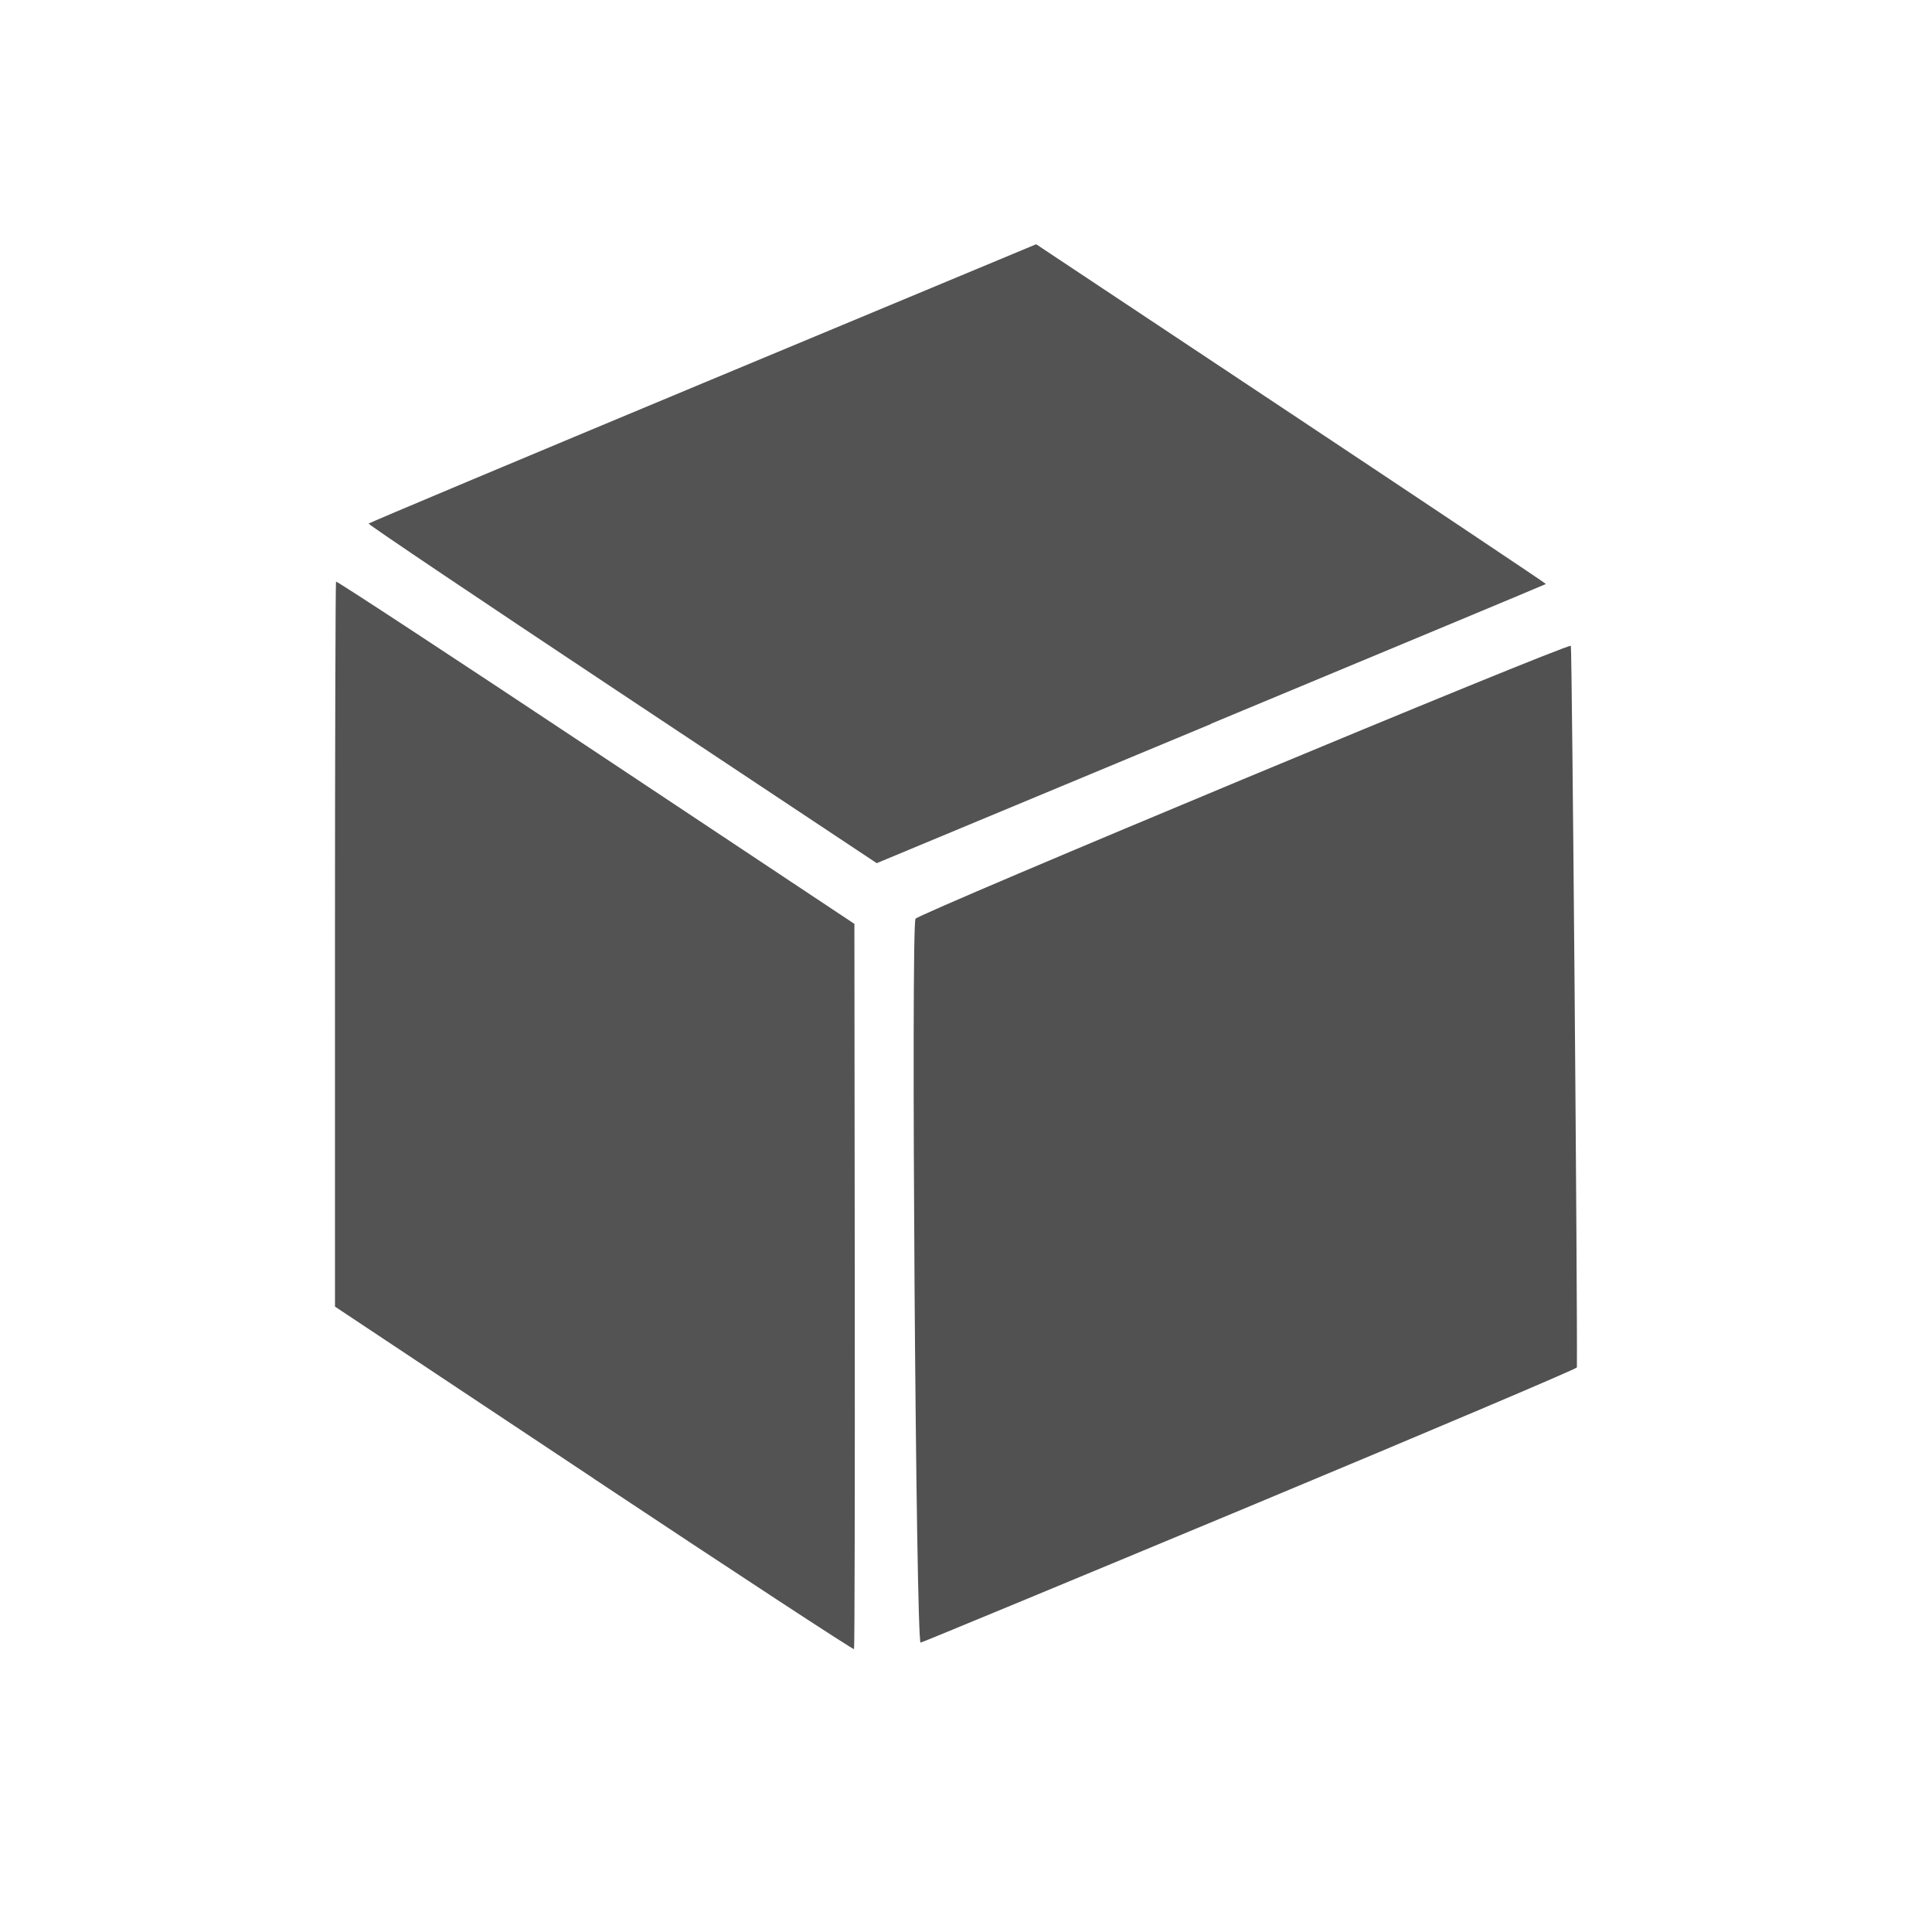 <svg xmlns="http://www.w3.org/2000/svg" xmlns:svg="http://www.w3.org/2000/svg" id="svg2" width="22" height="22" version="1.1" viewBox="0 0 22 22"><g id="layer1" transform="translate(1,-1031.362)"><g id="layer1-2" transform="matrix(0.495,-0.745,0.745,0.495,-771.549,534.831)"><path id="path4253" fill="#4d4d4d" fill-opacity=".976" fill-rule="nonzero" stroke="none" stroke-width="4" d="m 15.237,1042.68 -3.831,-2.564 -10e-4,-3.89 c -7.2e-4,-2.139 0.009,-3.89 0.022,-3.89 0.013,0 1.742,1.15 3.844,2.555 l 3.821,2.555 0,3.901 c 0,2.146 -0.005,3.9 -0.011,3.898 -0.006,0 -1.735,-1.157 -3.842,-2.567 l 0,0 z" color="#000" display="inline" enable-background="accumulate" opacity=".987" overflow="visible" visibility="visible" style="marker:none"/><path id="path4255" fill="#4d4d4d" fill-opacity=".976" fill-rule="nonzero" stroke="none" stroke-width="4" d="m 2.887,1041.455 0,-3.959 3.836,-2.549 c 2.11,-1.402 3.847,-2.548 3.859,-2.548 0.013,0 0.023,1.779 0.023,3.954 l 0,3.954 -3.834,2.553 c -2.109,1.404 -3.845,2.553 -3.859,2.553 -0.014,0 -0.026,-1.781 -0.026,-3.959 z" color="#000" display="inline" enable-background="accumulate" opacity=".987" overflow="visible" visibility="visible" style="marker:none"/><path id="path4257" fill="#4d4d4d" fill-opacity=".988" fill-rule="nonzero" stroke="none" stroke-width="4" d="m 7.228,1048.611 c -2.056,-1.375 -3.756,-2.517 -3.778,-2.538 -0.044,-0.043 7.525,-5.149 7.64,-5.154 0.084,0 7.526,4.976 7.511,5.026 -0.007,0.023 -6.969,4.733 -7.609,5.148 -0.014,0.01 -1.708,-1.108 -3.764,-2.482 z" color="#000" display="inline" enable-background="accumulate" opacity=".987" overflow="visible" visibility="visible" style="marker:none"/></g></g></svg>